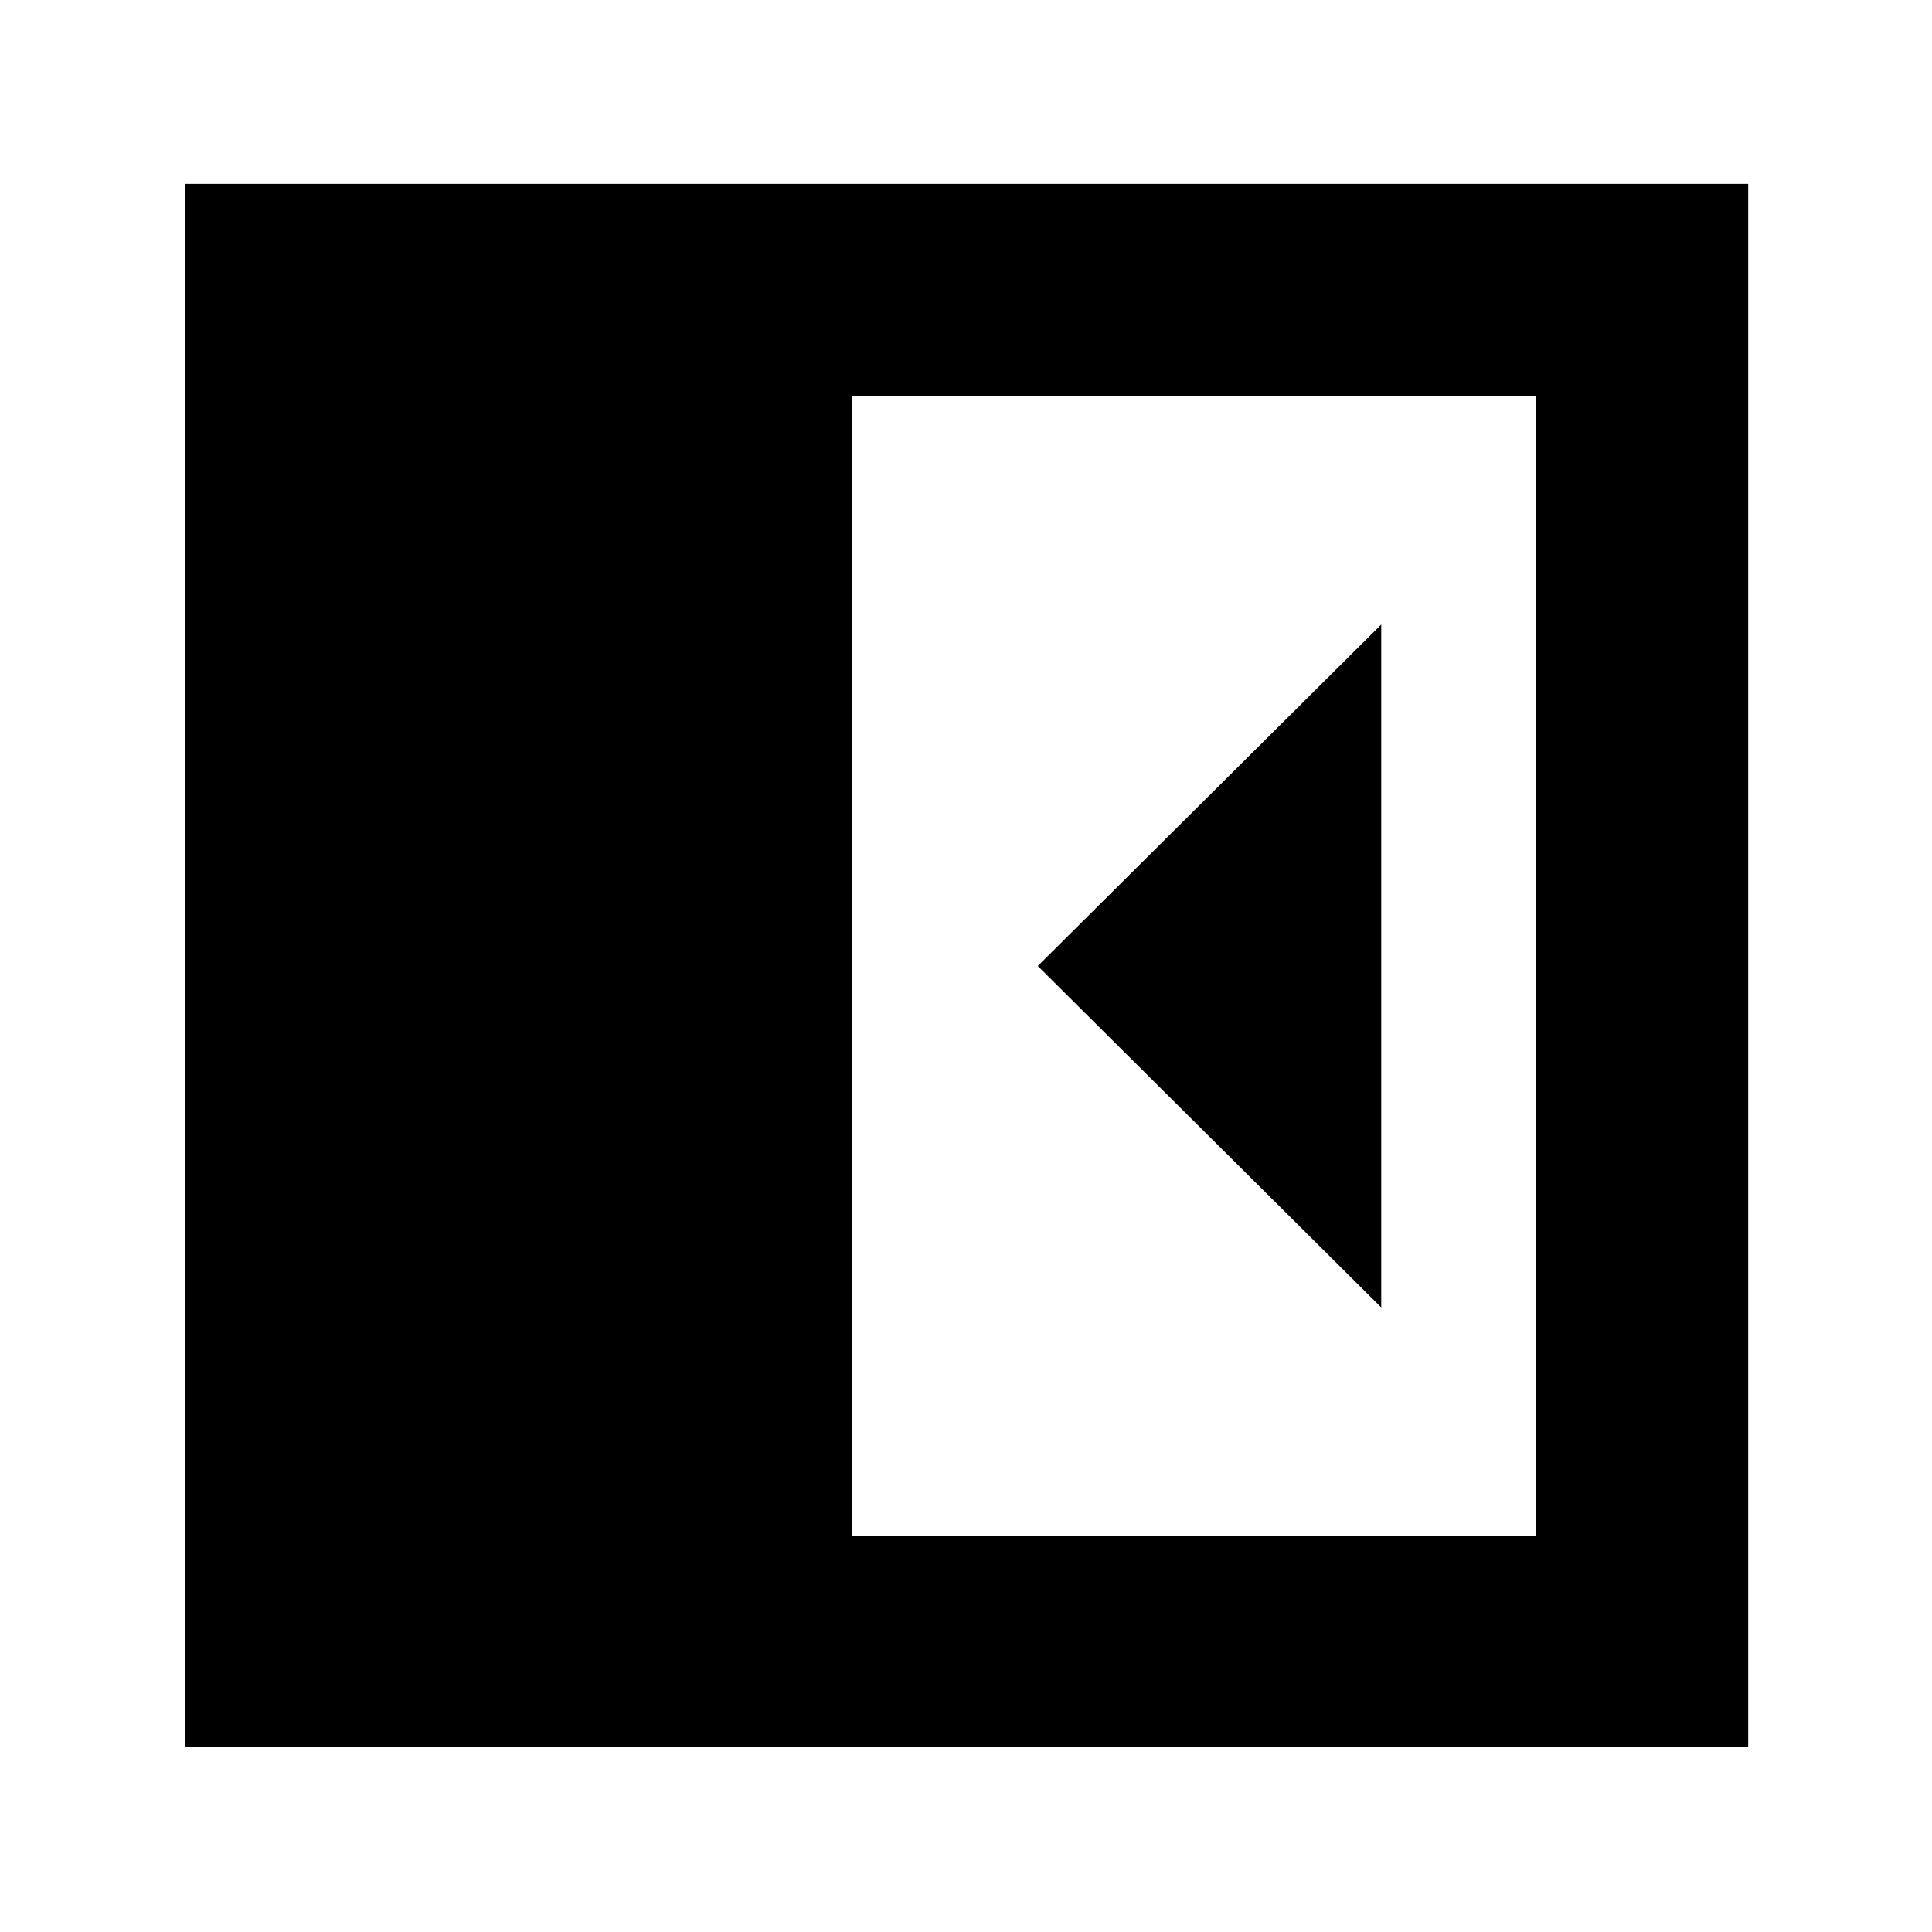 <svg xmlns="http://www.w3.org/2000/svg" height="40" viewBox="0 -960 960 960" width="40"><path d="M686.33-310.33v-339.34L515.67-480l170.66 169.67Zm-263 113.66h340v-566.66h-340v566.66ZM92-92v-776.67h776.67V-92H92Z"/></svg>